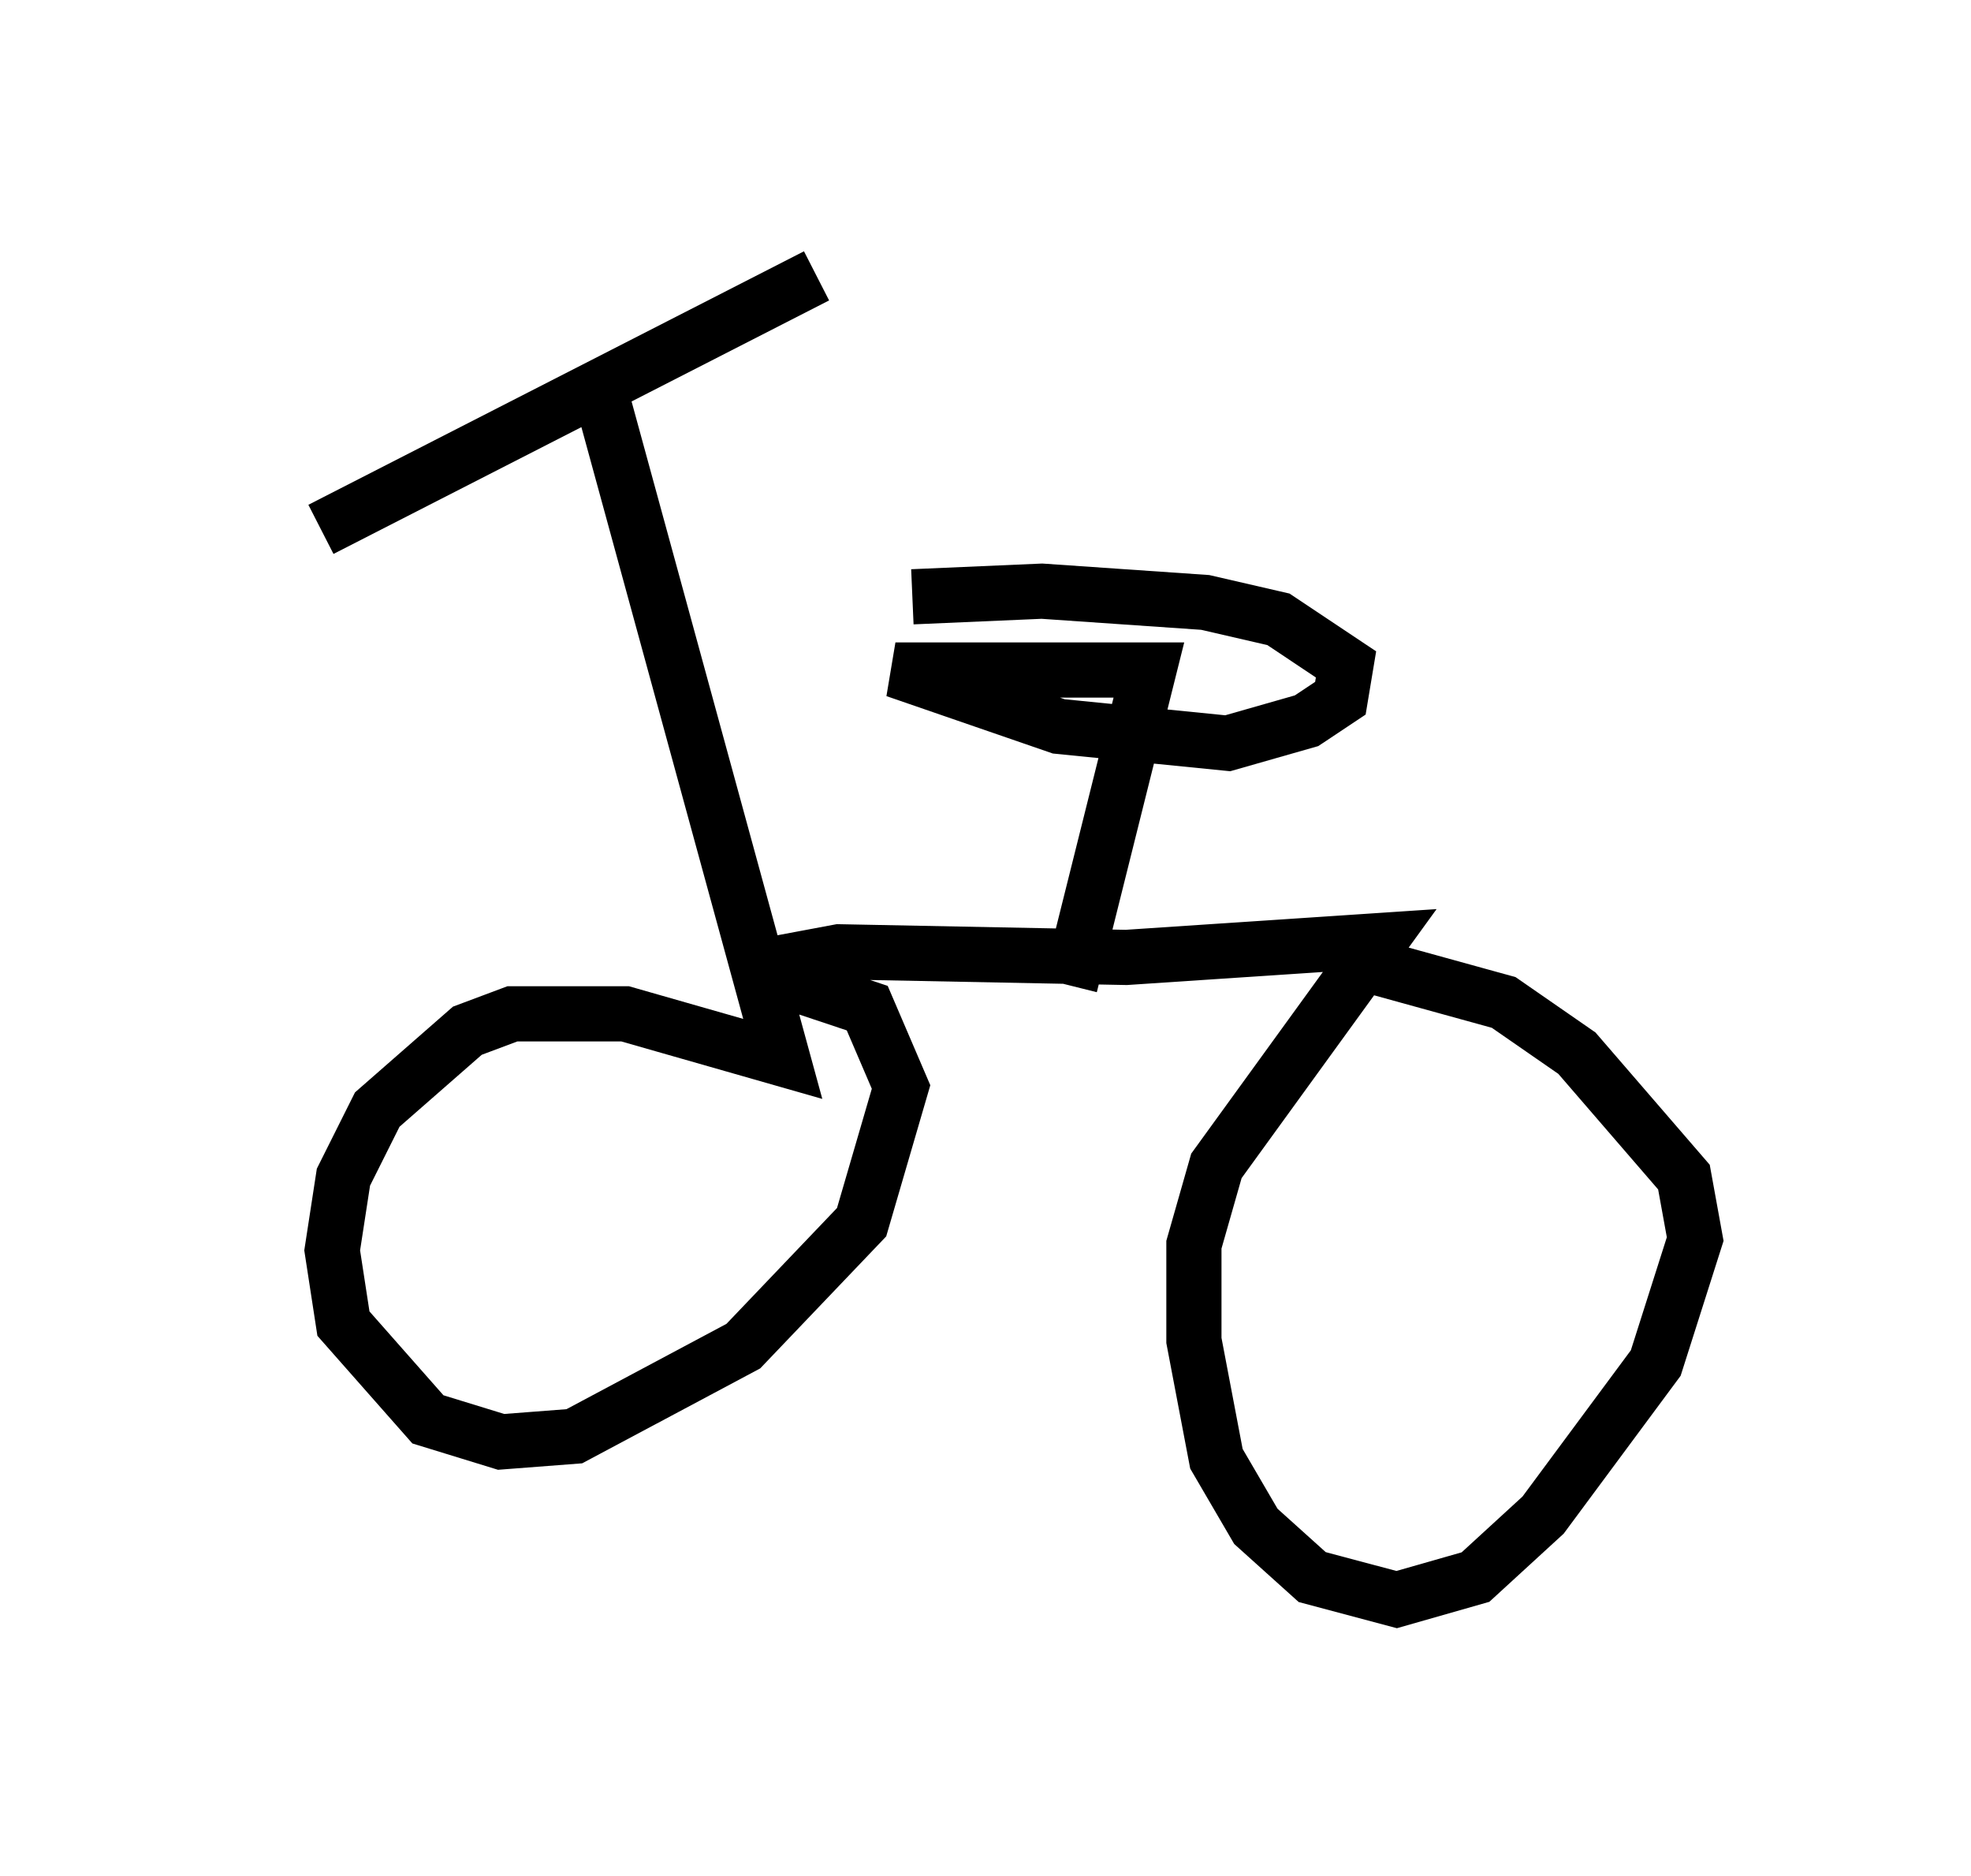 <?xml version="1.0" encoding="utf-8" ?>
<svg baseProfile="full" height="33.99" version="1.1" width="35.725" xmlns="http://www.w3.org/2000/svg" xmlns:ev="http://www.w3.org/2001/xml-events" xmlns:xlink="http://www.w3.org/1999/xlink"><defs /><rect fill="white" height="33.99" width="35.725" x="0" y="0" /><path d="M5, 10.41 m0.817, -0.817 l8.983, -4.594 m-3.879, 2.246 l3.267, 11.944 -2.858, -0.817 l-2.042, 0.0 -0.817, 0.306 l-1.633, 1.429 -0.613, 1.225 l-0.204, 1.327 0.204, 1.327 l1.531, 1.735 1.327, 0.408 l1.327, -0.102 3.063, -1.633 l2.144, -2.246 0.715, -2.45 l-0.613, -1.429 -2.144, -0.715 m0.0, 0.0 l1.633, -0.306 5.206, 0.102 l4.594, -0.306 -2.96, 4.083 l-0.408, 1.429 0.0, 1.735 l0.408, 2.144 0.715, 1.225 l1.021, 0.919 1.531, 0.408 l1.429, -0.408 1.225, -1.123 l2.042, -2.756 0.715, -2.246 l-0.204, -1.123 -1.94, -2.246 l-1.327, -0.919 -2.96, -0.817 m-4.9, 0.51 l1.429, -5.717 -4.594, 0.0 l2.96, 1.021 3.063, 0.306 l1.429, -0.408 0.613, -0.408 l0.102, -0.613 -1.225, -0.817 l-1.327, -0.306 -2.96, -0.204 l-2.348, 0.102 " fill="none" stroke="black" stroke-width="1" /></svg>
